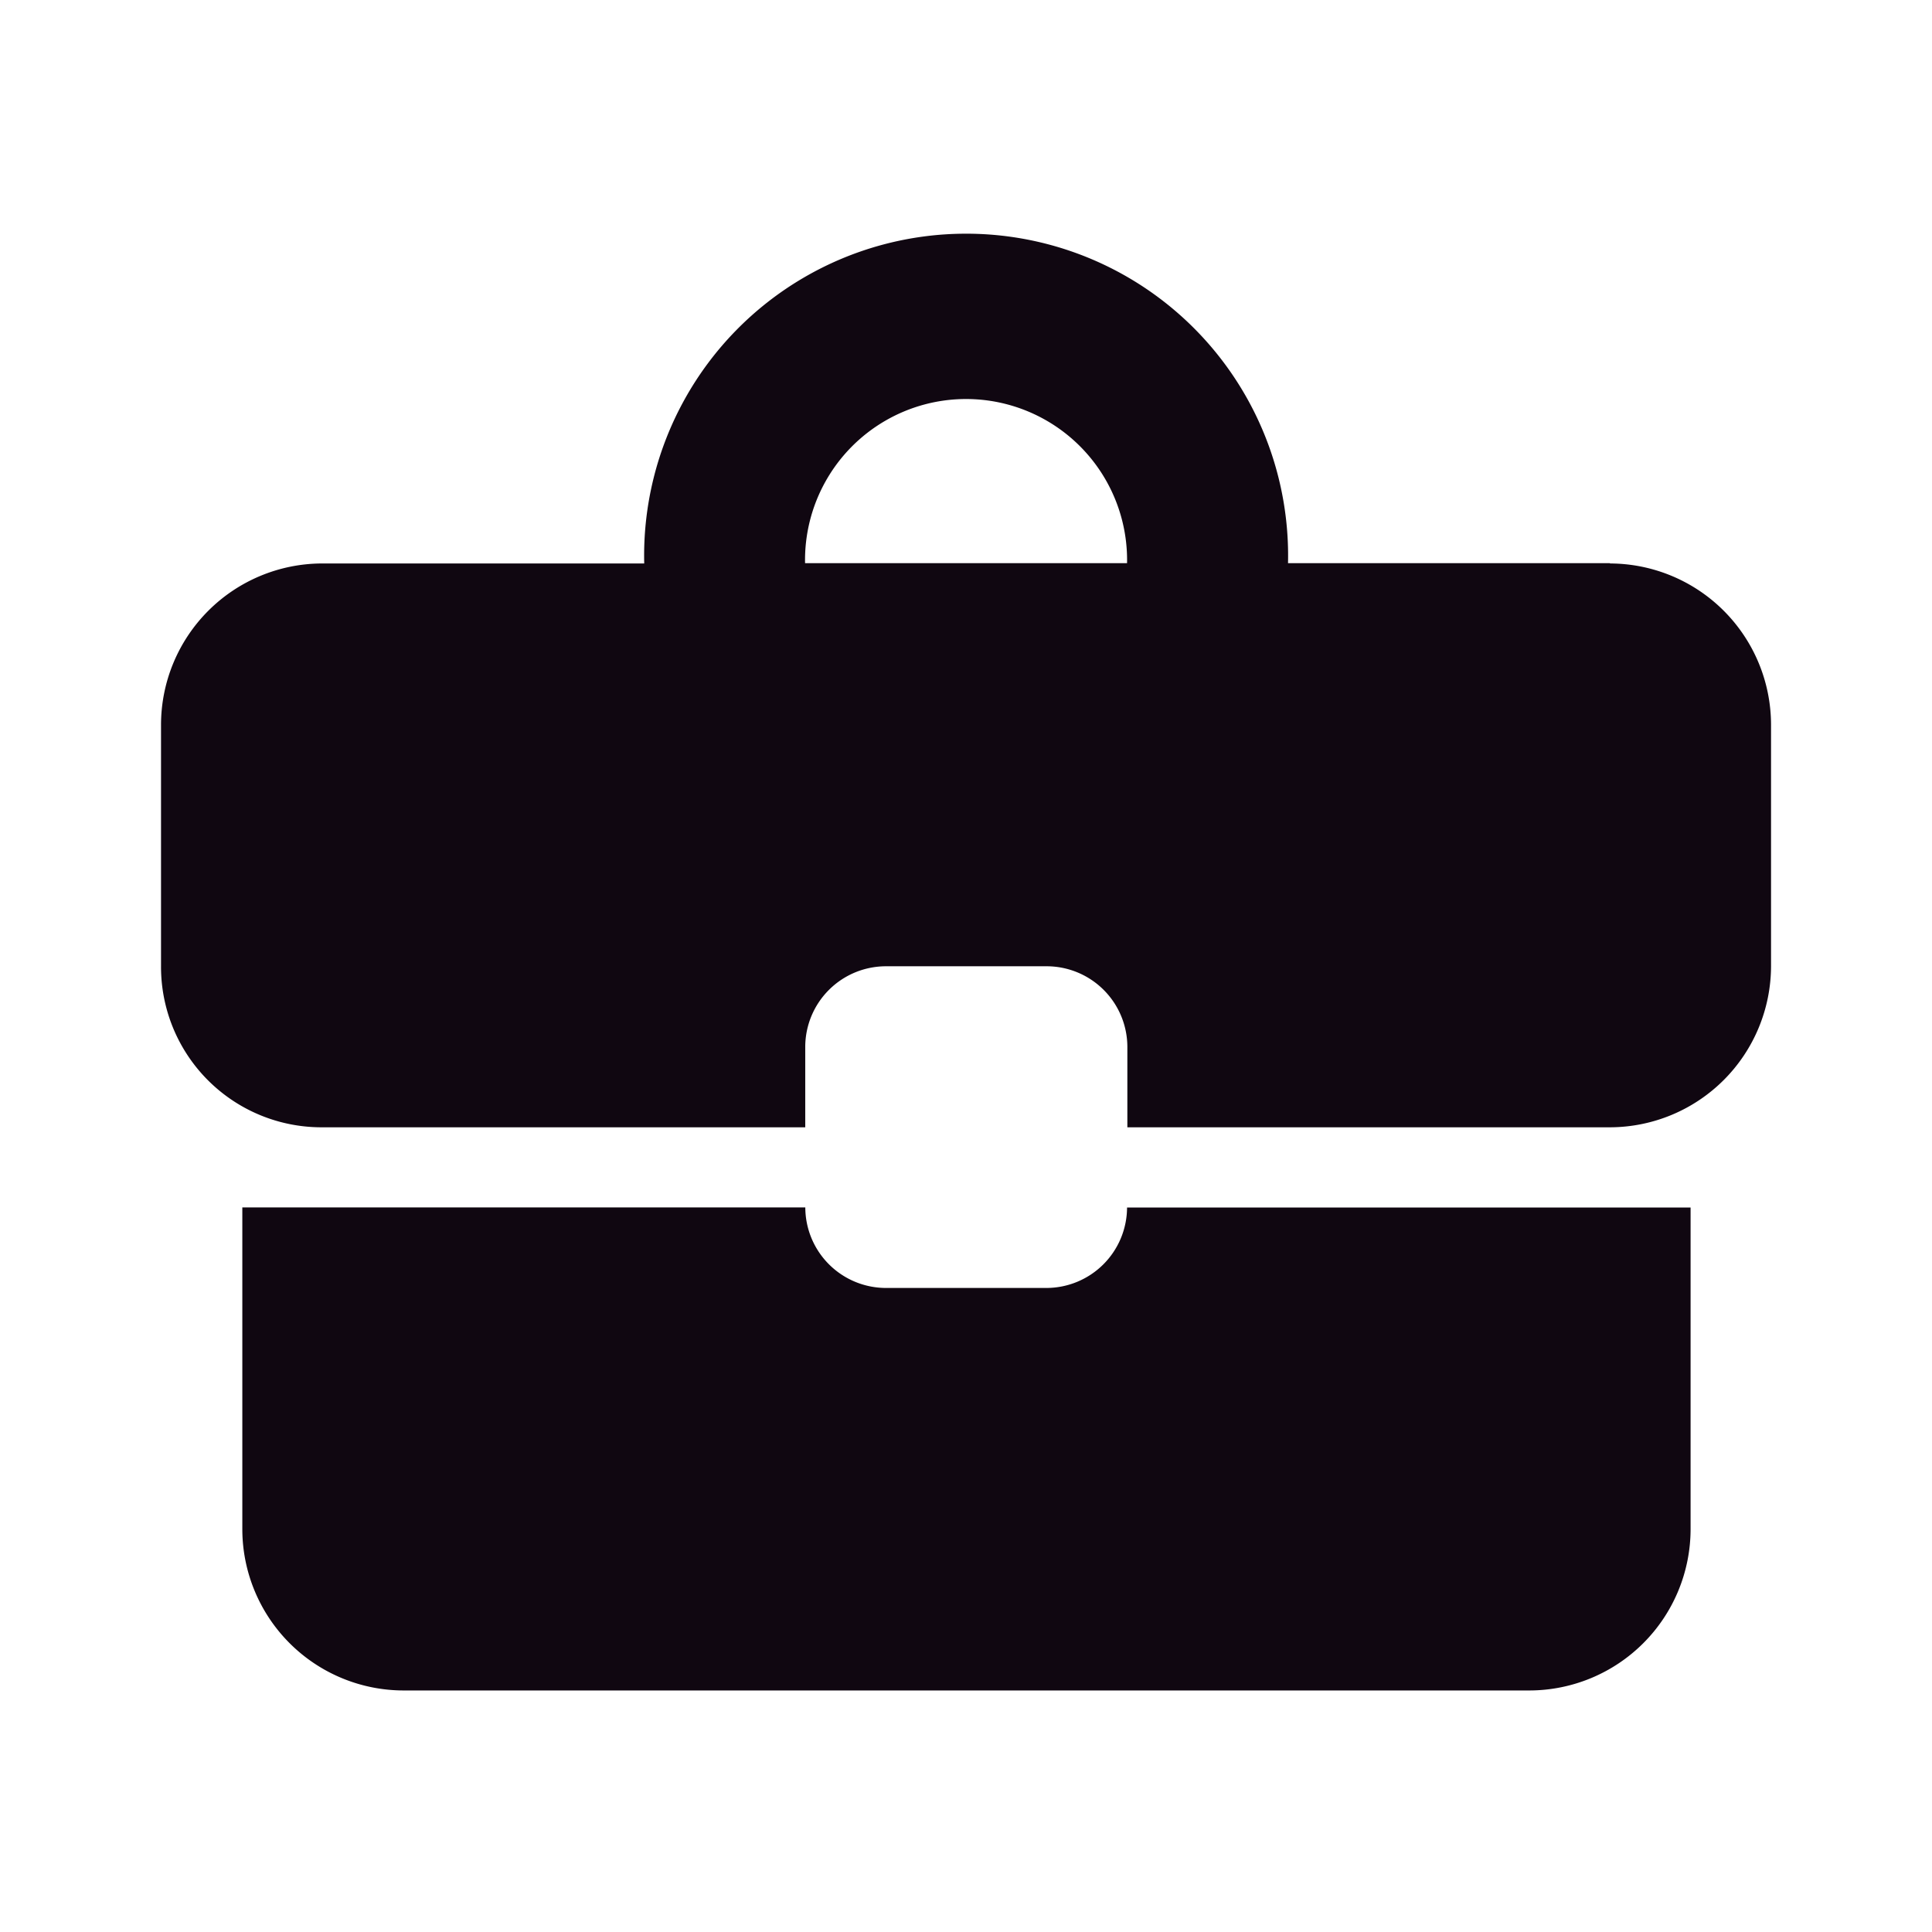 <?xml version="1.0" encoding="UTF-8"?>
<svg xmlns="http://www.w3.org/2000/svg" id="business_icon" width="31.987" height="31.987" viewBox="0 0 31.987 31.987">
  <path id="Tracé_5559" data-name="Tracé 5559" d="M0,0H31.987V31.987H0Z" fill="none"></path>
  <path id="Tracé_5560" data-name="Tracé 5560" d="M16.661,20.326H14a1.337,1.337,0,0,1-1.333-1.333H3.346v5.331A2.673,2.673,0,0,0,6.012,26.99H24.658a2.673,2.673,0,0,0,2.666-2.666V18.994h-9.33A1.337,1.337,0,0,1,16.661,20.326Zm9.33-12H20.659A5.331,5.331,0,1,0,10,8.331H4.666A2.673,2.673,0,0,0,2,11v4a2.656,2.656,0,0,0,2.666,2.666h8V16.328A1.337,1.337,0,0,1,14,15h2.666a1.337,1.337,0,0,1,1.333,1.333v1.333h8A2.673,2.673,0,0,0,28.656,15V11A2.673,2.673,0,0,0,25.99,8.331Zm-13.328,0a2.666,2.666,0,1,1,5.331,0H12.662Z" transform="translate(0.666 0.998)" fill="#100711"></path>
</svg>
